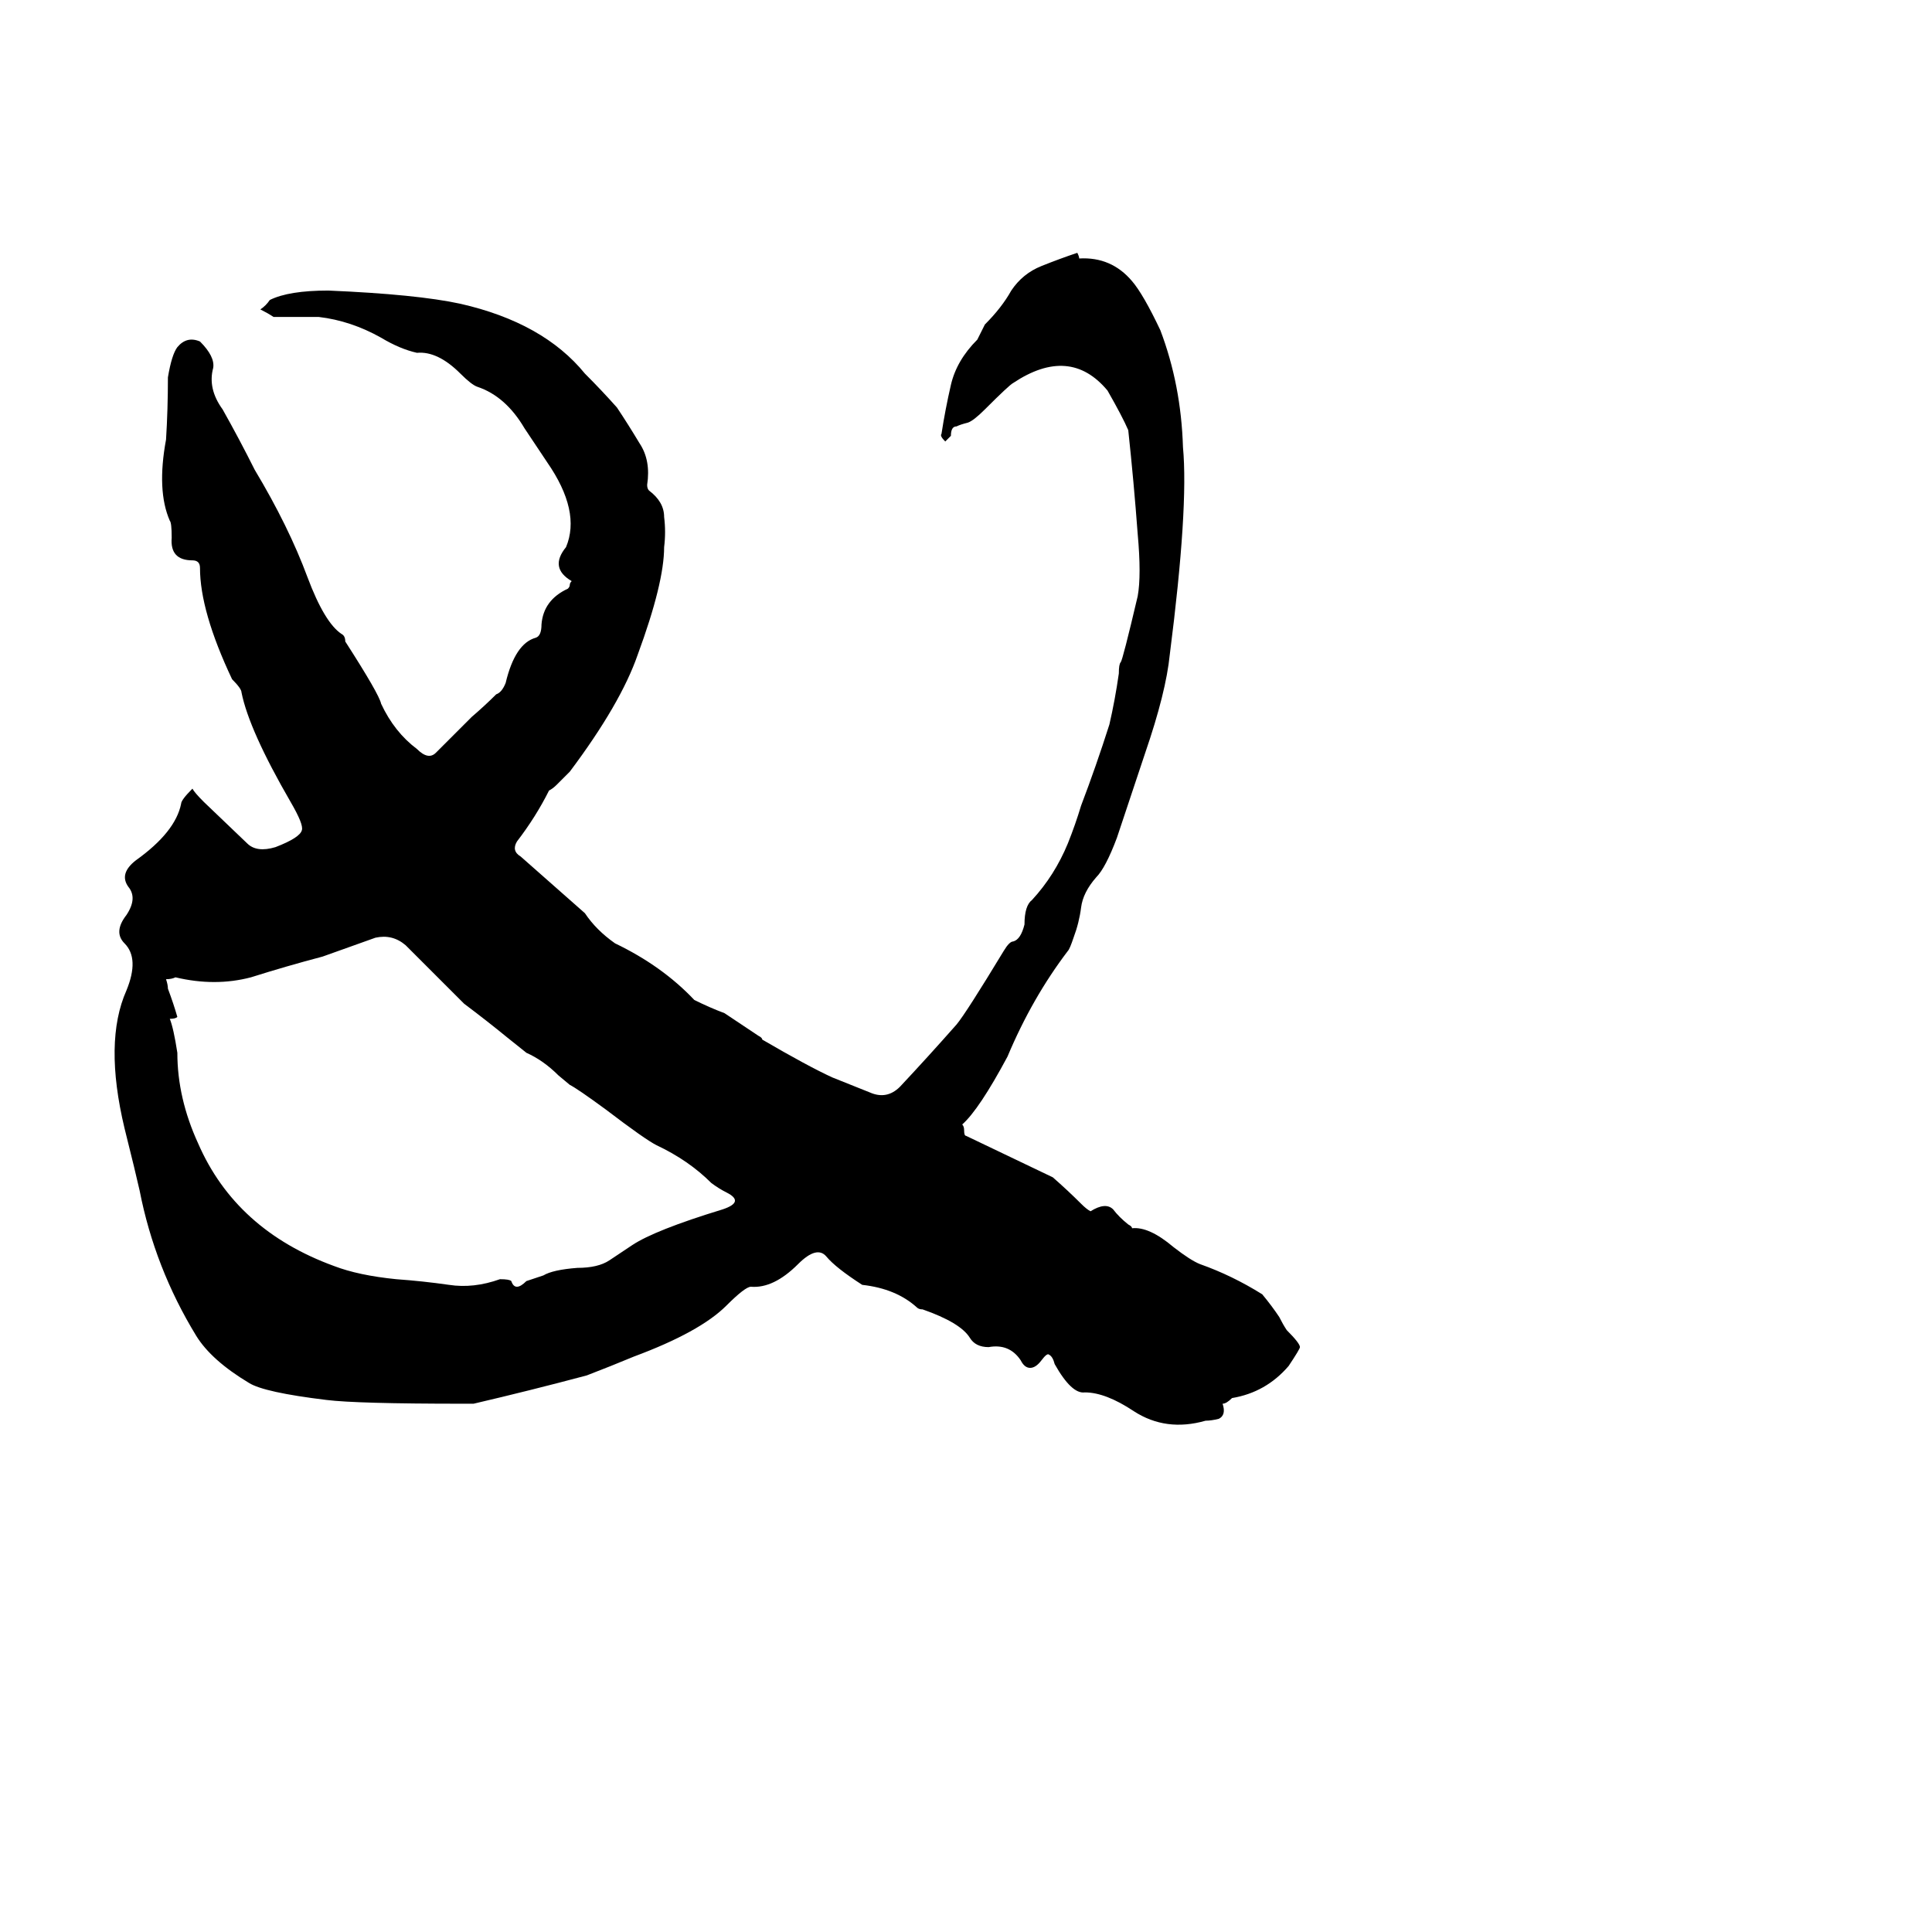 <svg xmlns="http://www.w3.org/2000/svg" viewBox="0 -800 1024 1024">
	<path fill="#000000" d="M572 -663Q589 -664 600 -651Q606 -644 615 -625Q626 -596 627 -563Q630 -531 620 -453Q618 -433 607 -401L592 -356Q586 -340 581 -335Q574 -327 573 -319Q572 -311 569 -303Q567 -297 566 -296Q547 -271 534 -240Q519 -212 510 -204Q511 -203 511 -201Q511 -198 512 -198Q535 -187 558 -176Q566 -169 573 -162Q576 -159 578 -158Q586 -163 590 -159Q593 -155 598 -151Q600 -150 600 -149Q609 -150 622 -139Q631 -132 636 -130Q653 -124 669 -114Q674 -108 678 -102Q680 -98 682 -95Q689 -88 689 -86Q689 -85 683 -76Q671 -62 653 -59Q650 -56 648 -56Q650 -50 646 -48Q642 -47 639 -47Q618 -41 601 -52Q586 -62 575 -62Q568 -61 559 -77Q558 -81 556 -82Q555 -83 552 -79Q549 -75 546 -75Q543 -75 541 -79Q535 -88 524 -86Q517 -86 514 -91Q509 -99 489 -106Q487 -106 486 -107Q475 -117 457 -119Q443 -128 438 -134Q433 -140 423 -130Q410 -117 398 -118Q395 -118 385 -108Q371 -94 336 -81Q324 -76 311 -71Q281 -63 251 -56H245Q189 -56 173 -58Q140 -62 132 -67Q112 -79 104 -92Q82 -128 74 -169Q72 -178 66 -202Q55 -248 67 -275Q74 -292 66 -300Q60 -306 67 -315Q73 -324 68 -330Q63 -337 72 -344Q93 -359 96 -374Q96 -376 102 -382Q103 -380 108 -375L131 -353Q136 -348 146 -351Q159 -356 160 -360Q161 -363 154 -375Q132 -413 128 -433Q128 -435 123 -440Q106 -476 106 -499Q106 -503 102 -503Q90 -503 91 -515Q91 -523 90 -524Q83 -540 88 -567Q89 -583 89 -600Q91 -612 94 -616Q99 -622 106 -619Q114 -611 113 -605Q110 -594 118 -583Q127 -567 135 -551Q153 -521 163 -494Q172 -470 181 -464Q183 -463 183 -460Q201 -432 202 -427Q209 -412 221 -403Q227 -397 231 -401L250 -420Q257 -426 263 -432Q266 -433 268 -438Q273 -459 284 -462Q287 -463 287 -469Q288 -482 301 -488Q302 -489 302 -490Q302 -491 303 -492Q291 -499 300 -510Q308 -529 290 -555L278 -573Q268 -590 253 -595Q250 -596 244 -602Q232 -614 221 -613Q212 -615 202 -621Q186 -630 169 -632Q157 -632 145 -632Q142 -634 138 -636Q141 -638 143 -641Q153 -646 174 -646Q221 -644 244 -639Q288 -629 310 -602Q319 -593 327 -584Q333 -575 339 -565Q345 -556 343 -543Q343 -541 344 -540Q352 -534 352 -526Q353 -518 352 -510Q352 -491 338 -453Q329 -427 302 -391L295 -384Q293 -382 291 -381Q284 -367 274 -354Q271 -349 276 -346Q293 -331 310 -316Q316 -307 326 -300Q351 -288 368 -270Q376 -266 384 -263Q393 -257 402 -251Q404 -250 404 -249Q428 -235 441 -229Q451 -225 461 -221Q470 -217 477 -224Q492 -240 507 -257Q512 -263 532 -296Q535 -301 537 -301Q541 -302 543 -310Q543 -320 547 -323Q559 -336 566 -353Q570 -363 573 -373Q581 -394 588 -416Q591 -429 593 -443Q593 -448 594 -449Q595 -450 603 -484Q605 -495 603 -517Q601 -544 598 -572Q595 -579 587 -593Q567 -617 537 -597Q535 -596 522 -583Q516 -577 513 -576Q509 -575 507 -574Q504 -574 504 -569L501 -566Q498 -569 499 -570Q501 -583 504 -596Q507 -609 518 -620Q520 -624 522 -628Q531 -637 536 -646Q542 -655 552 -659Q562 -663 571 -666Q572 -664 572 -663ZM94 -261Q93 -260 90 -260Q92 -255 94 -242Q94 -218 105 -194Q125 -148 177 -129Q190 -124 210 -122Q224 -121 238 -119Q251 -117 265 -122Q270 -122 271 -121Q272 -118 274 -118Q276 -118 279 -121L288 -124Q293 -127 306 -128Q317 -128 323 -132Q329 -136 335 -140Q347 -148 383 -159Q395 -163 385 -168Q381 -170 377 -173Q365 -185 348 -193Q342 -196 321 -212Q306 -223 302 -225L296 -230Q288 -238 279 -242L269 -250Q258 -259 246 -268L215 -299Q208 -305 199 -303Q185 -298 171 -293Q152 -288 133 -282Q114 -277 93 -282Q91 -281 88 -281Q89 -278 89 -276Q92 -268 94 -261Z"/>
</svg>